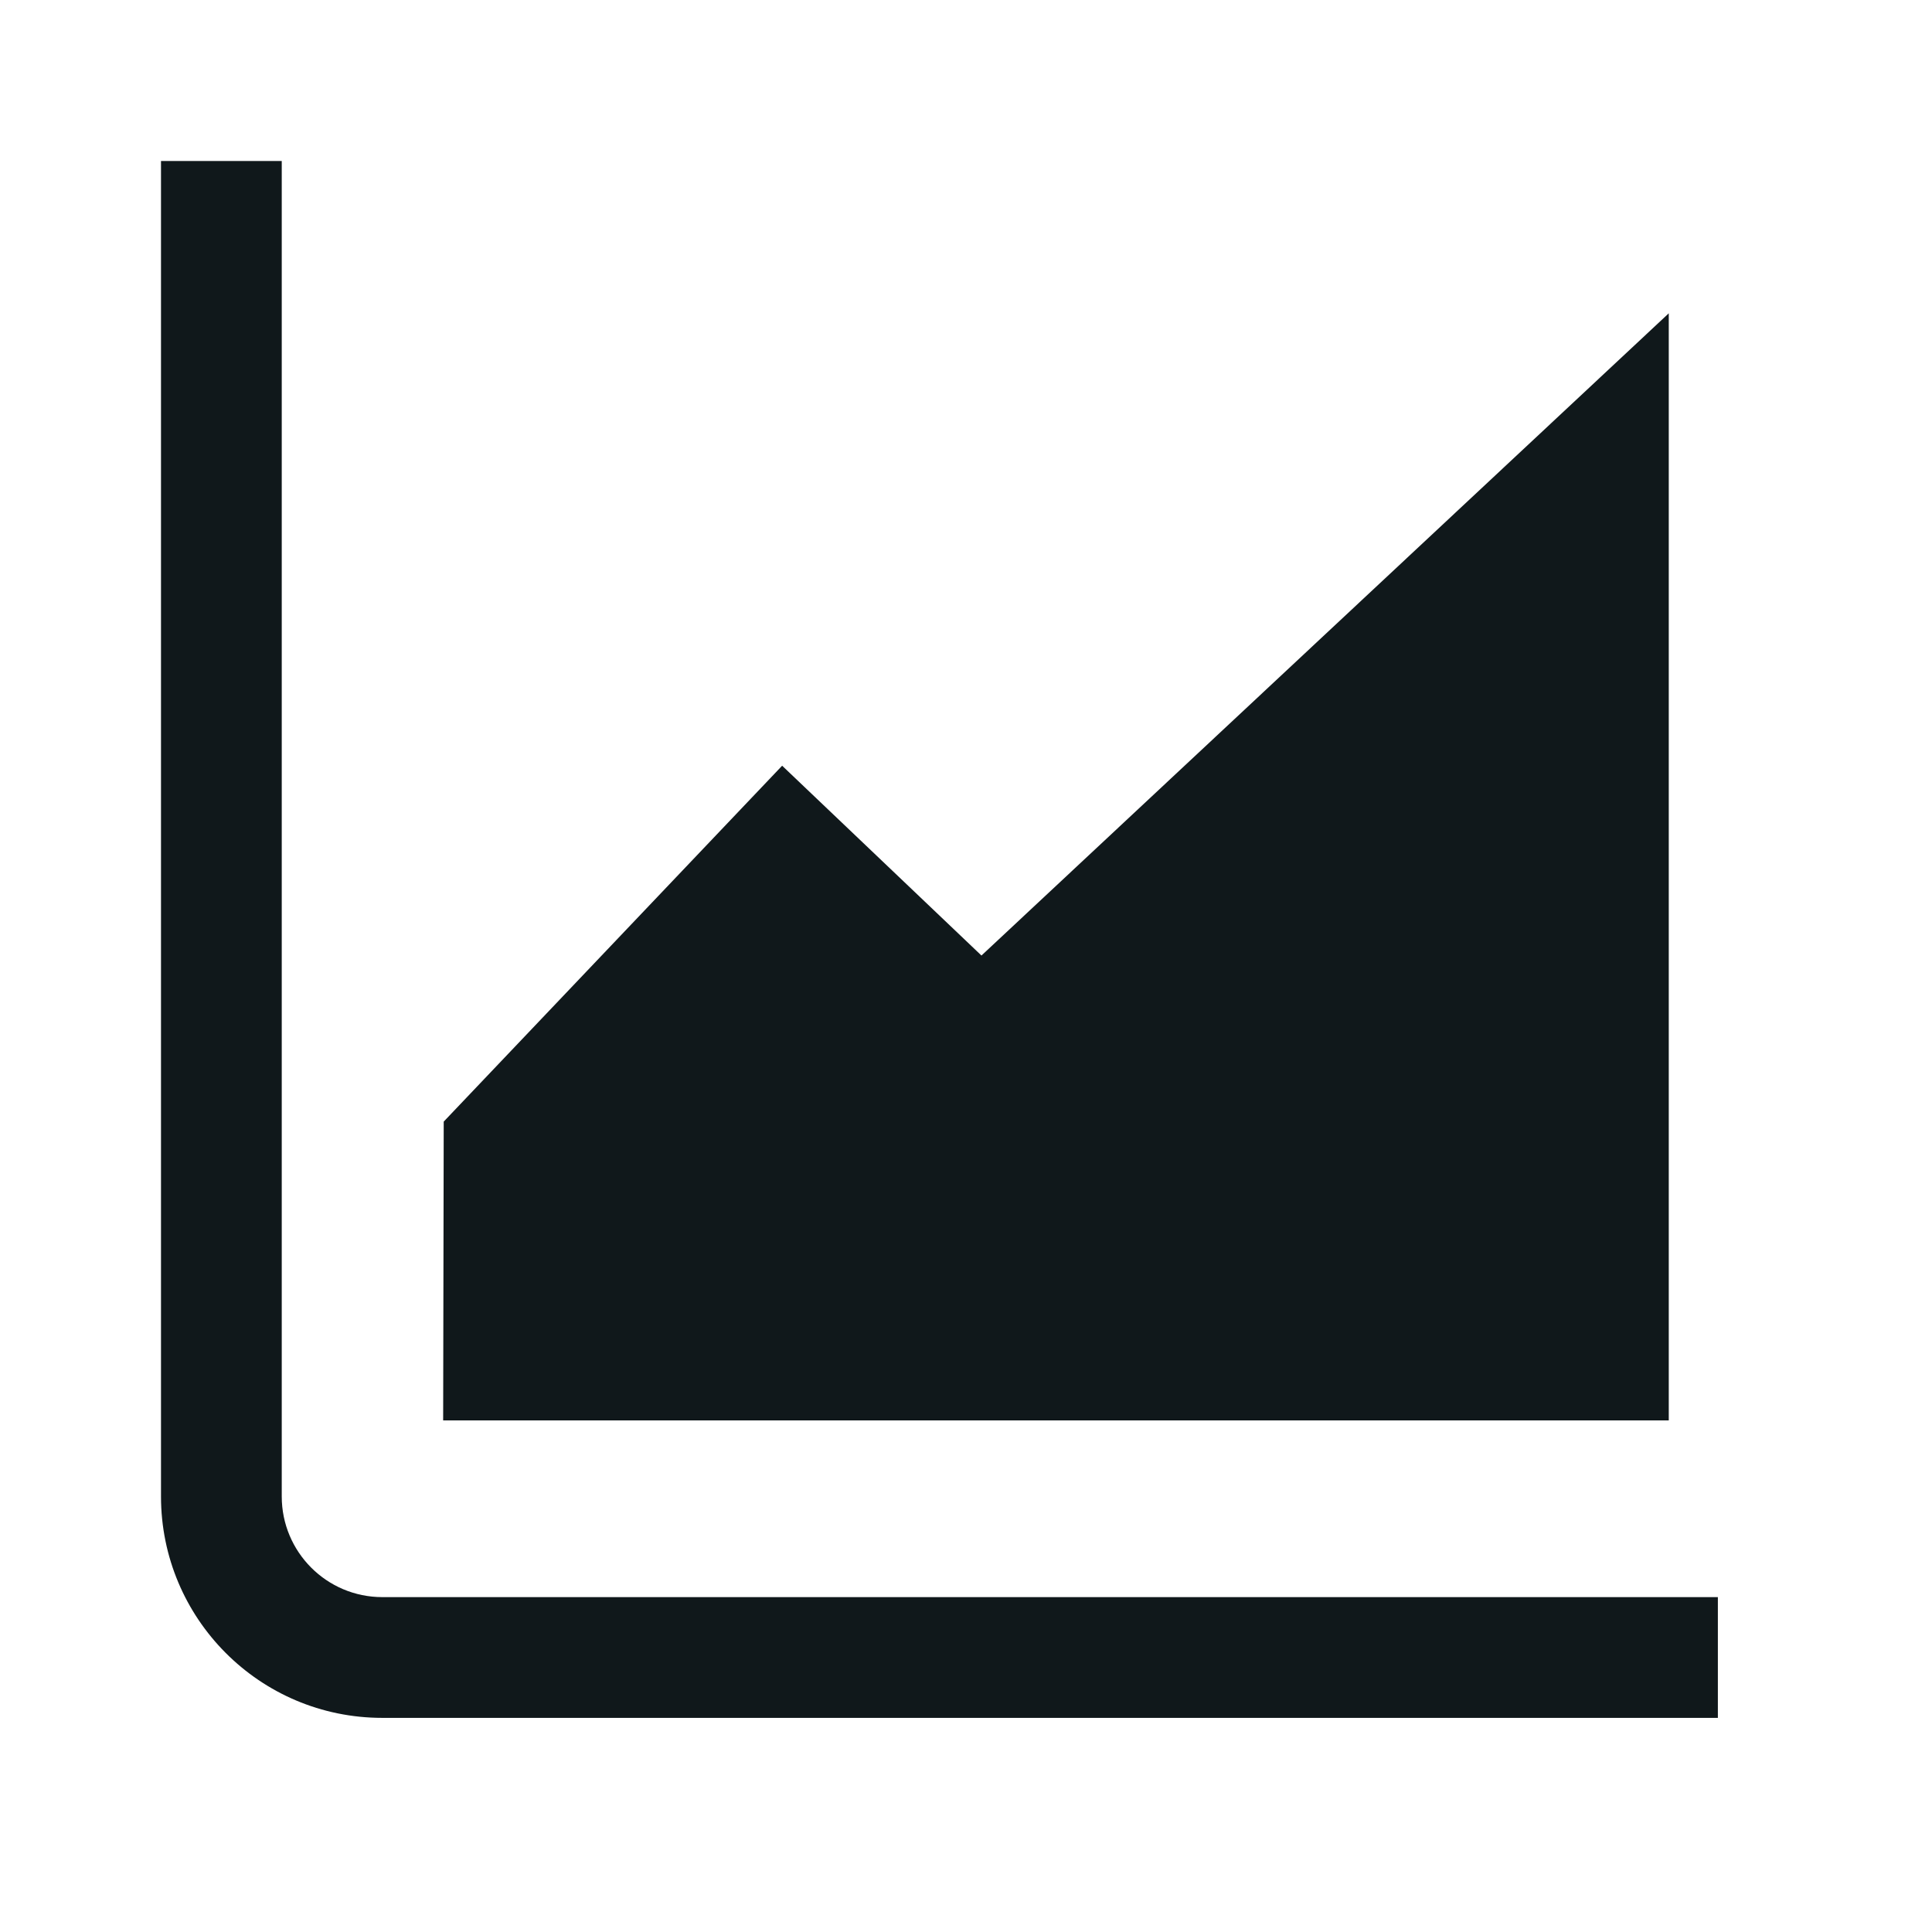 <svg width="24" height="24" viewBox="0 0 24 24" fill="none" xmlns="http://www.w3.org/2000/svg">
<rect width="24" height="24" fill="white"/>
<path d="M3.5 18.59V2H2V18.59C2 20.102 3.223 21.34 4.75 21.34H21.34V19.84H4.75C4.057 19.84 3.5 19.278 3.5 18.59Z" fill="#10181B"/>
<path d="M12.192 11.87L20.73 3.892L20.73 17.645L5.505 17.645L5.512 13.933L9.716 9.512L12.192 11.87Z" fill="#10181B"/>
</svg>
